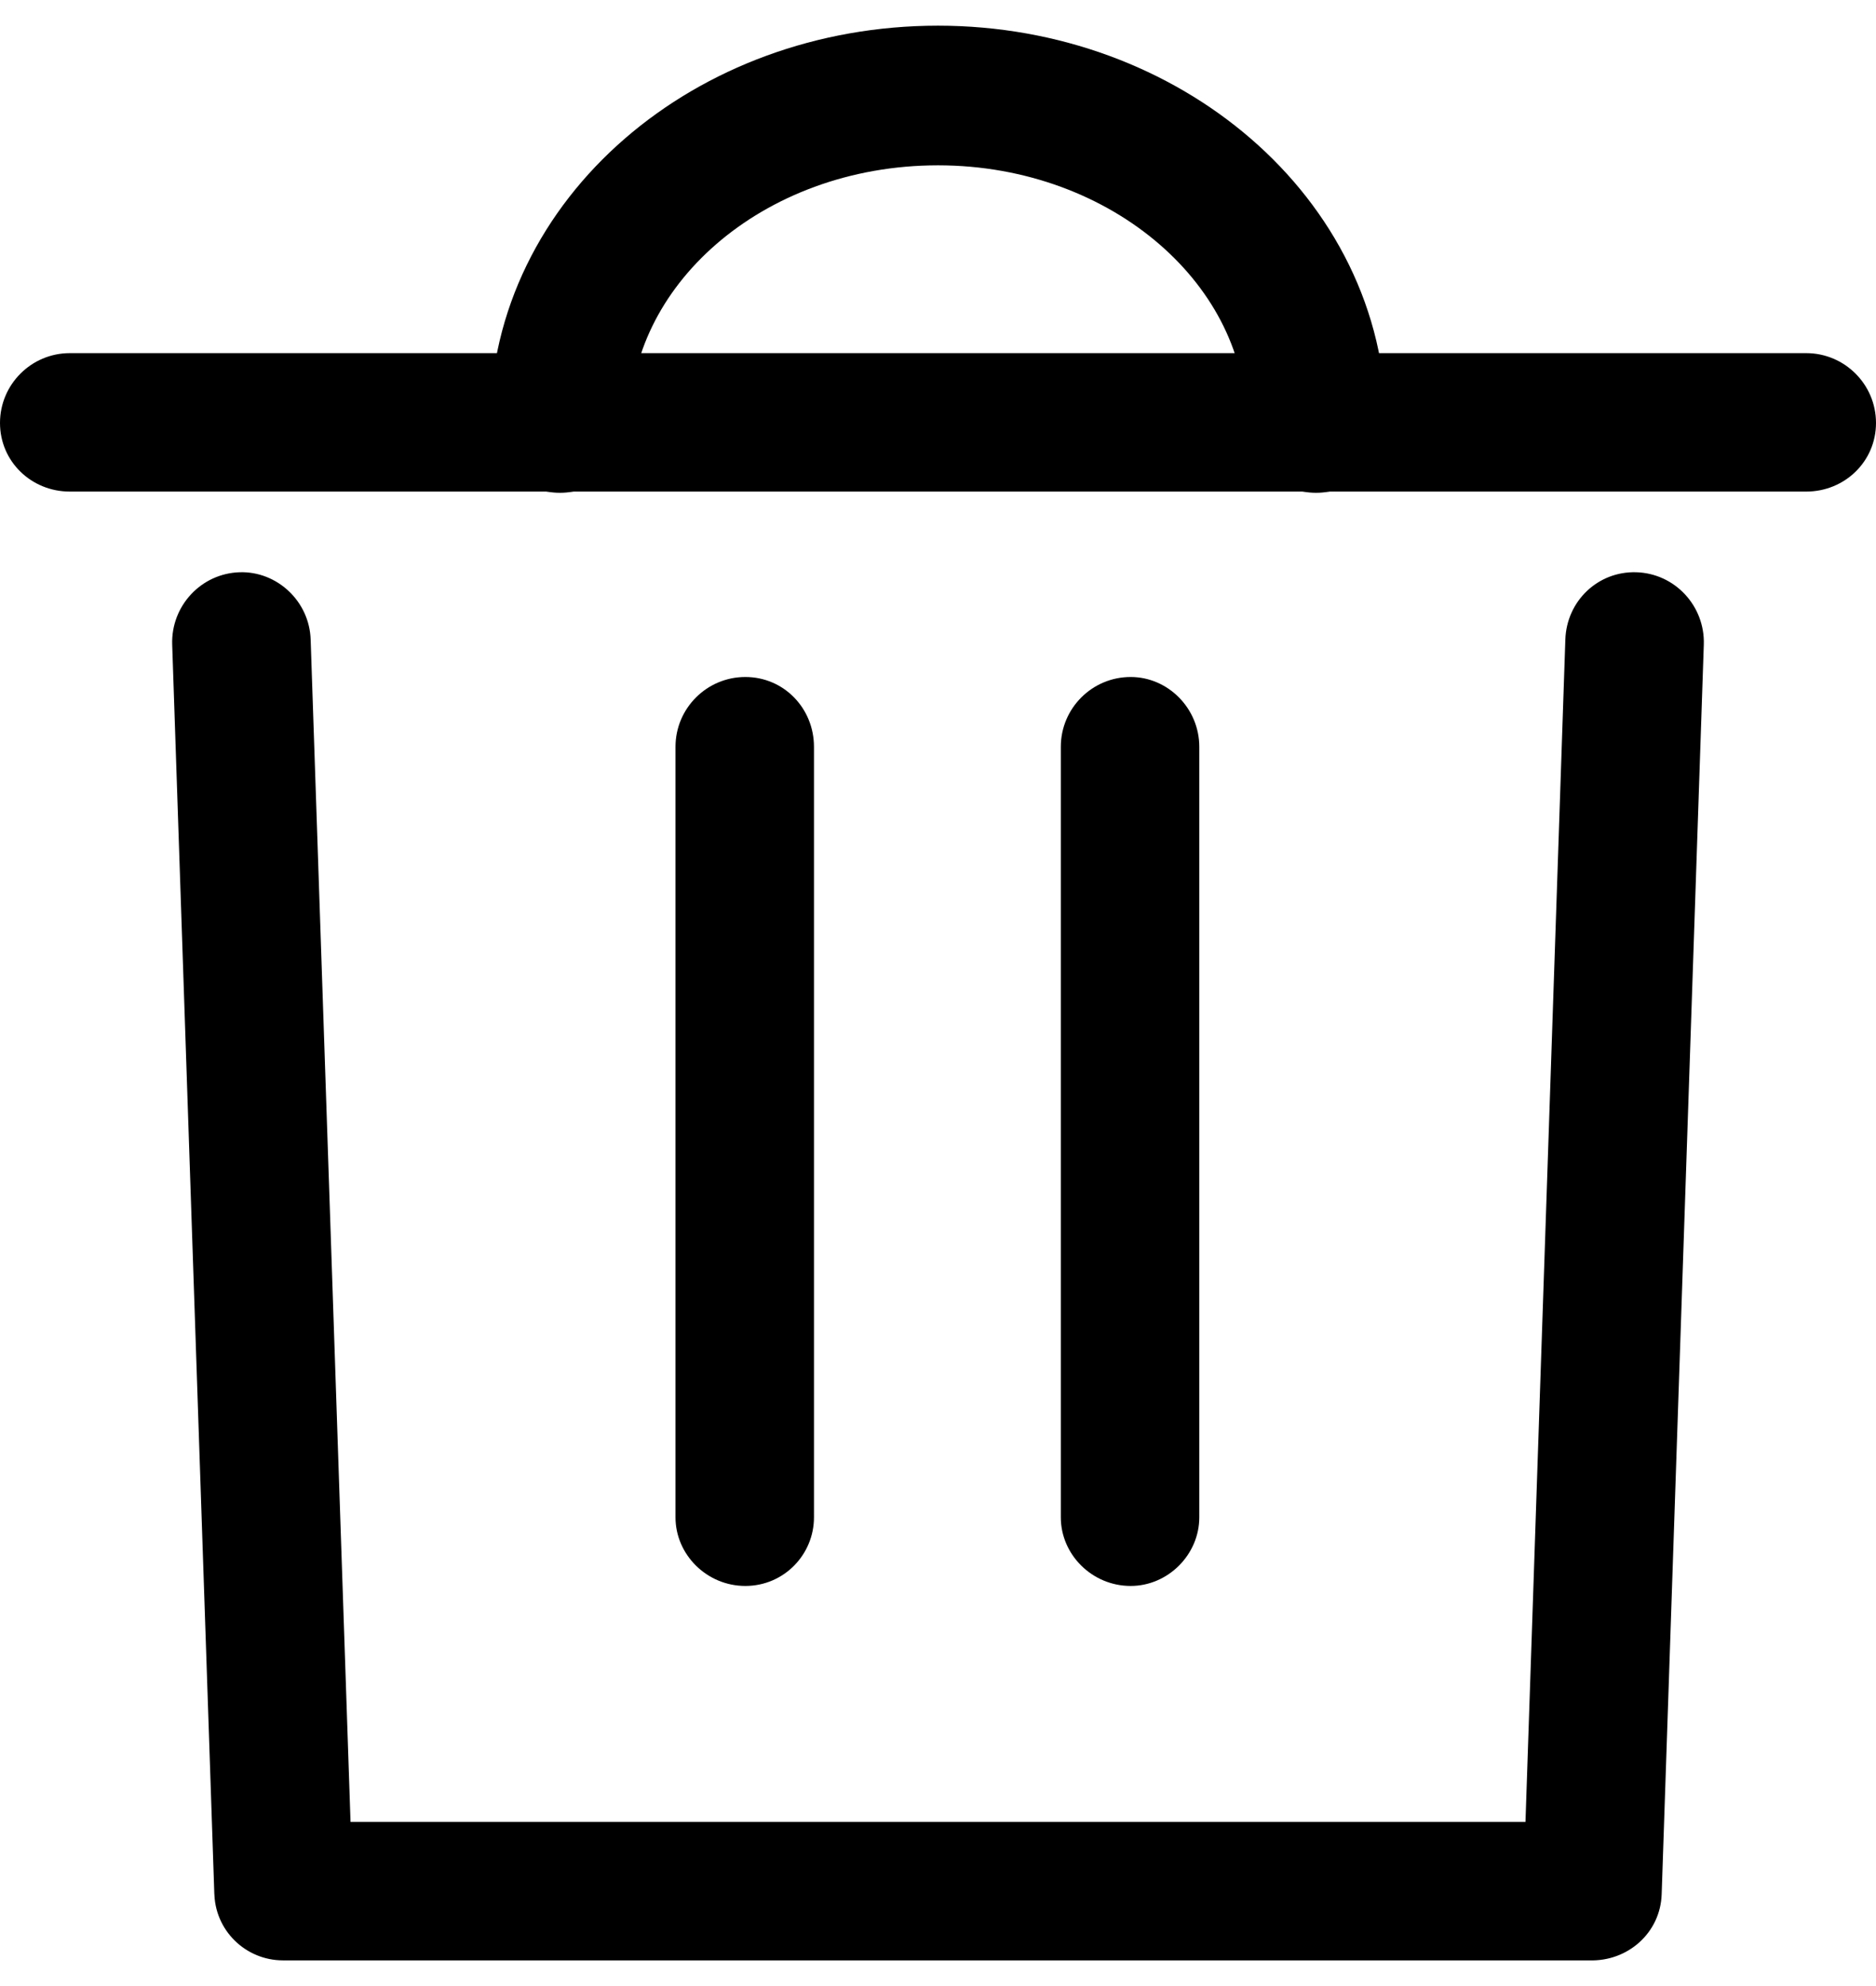 <?xml version="1.0" encoding="UTF-8"?>
<!DOCTYPE svg PUBLIC "-//W3C//DTD SVG 1.1//EN" "http://www.w3.org/Graphics/SVG/1.1/DTD/svg11.dtd">
<!-- Creator: CorelDRAW 2020 (64-Bit) -->
<svg xmlns="http://www.w3.org/2000/svg" xml:space="preserve" width="17px" height="18px" version="1.1" style="shape-rendering:geometricPrecision; text-rendering:geometricPrecision; image-rendering:optimizeQuality; fill-rule:evenodd; clip-rule:evenodd"
viewBox="0 0 15.58 16.07"
 xmlns:xlink="http://www.w3.org/1999/xlink"
 xmlns:xodm="http://www.corel.com/coreldraw/odm/2003">
 <defs>
  <style type="text/css">
   <![CDATA[
    .str0 {stroke:black;stroke-width:1.16;stroke-linecap:round;stroke-linejoin:round;stroke-miterlimit:2.613}
    .fil1 {fill:none}
    .fil0 {fill:black;fill-rule:nonzero}
   ]]>
  </style>
 </defs>
 <g id="Layer_x0020_1">
  <g id="_1572248831376">
   <g>
    <path class="fil0" d="M13 5.1c0.01,-0.32 0.27,-0.57 0.59,-0.56 0.32,0.01 0.57,0.28 0.56,0.6l-1.15 -0.04zm-0.35 10.38l0.35 -10.38 1.15 0.04 -0.35 10.38 -0.58 0.55 -0.57 -0.59zm1.15 0.04c-0.01,0.32 -0.28,0.56 -0.6,0.55 -0.32,-0.01 -0.56,-0.27 -0.55,-0.59l1.15 0.04zm-11.45 -0.6l10.87 0 0 1.15 -10.87 0 -0.57 -0.55 0.57 -0.6zm0 1.15c-0.31,0 -0.57,-0.25 -0.57,-0.57 0,-0.32 0.26,-0.58 0.57,-0.58l0 1.15zm0.23 -10.97l0.35 10.38 -1.15 0.04 -0.35 -10.38 1.15 -0.04zm-1.15 0.04c-0.01,-0.32 0.24,-0.59 0.56,-0.6 0.31,-0.01 0.58,0.24 0.59,0.56l-1.15 0.04z"/>
   </g>
   <g>
    <path class="fil0" d="M5.61 5.99c0,-0.32 0.26,-0.58 0.58,-0.58 0.32,0 0.57,0.26 0.57,0.58l-1.15 0zm0 6.4l0 -6.4 1.15 0 0 6.4 -1.15 0zm1.15 0c0,0.31 -0.25,0.57 -0.57,0.57 -0.32,0 -0.58,-0.26 -0.58,-0.57l1.15 0z"/>
   </g>
   <g>
    <path class="fil0" d="M8.81 5.99c0,-0.32 0.26,-0.58 0.58,-0.58 0.31,0 0.57,0.26 0.57,0.58l-1.15 0zm0 6.4l0 -6.4 1.15 0 0 6.4 -1.15 0zm1.15 0c0,0.31 -0.26,0.57 -0.57,0.57 -0.32,0 -0.58,-0.26 -0.58,-0.57l1.15 0z"/>
   </g>
   <g>
    <path class="fil0" d="M0.58 3.87c-0.32,0 -0.58,-0.25 -0.58,-0.57 0,-0.32 0.26,-0.58 0.58,-0.58l0 1.15zm14.42 0l-14.42 0 0 -1.15 14.42 0 0 1.15zm0 -1.15c0.32,0 0.58,0.26 0.58,0.58 0,0.32 -0.26,0.57 -0.58,0.57l0 -1.15z"/>
   </g>
   <g>
    <path class="fil1 str0" d="M4.65 3.3c0,-1.5 1.4,-2.72 3.14,-2.72 1.73,0 3.14,1.22 3.14,2.72"/>
   </g>
  </g>
 </g>
</svg>
